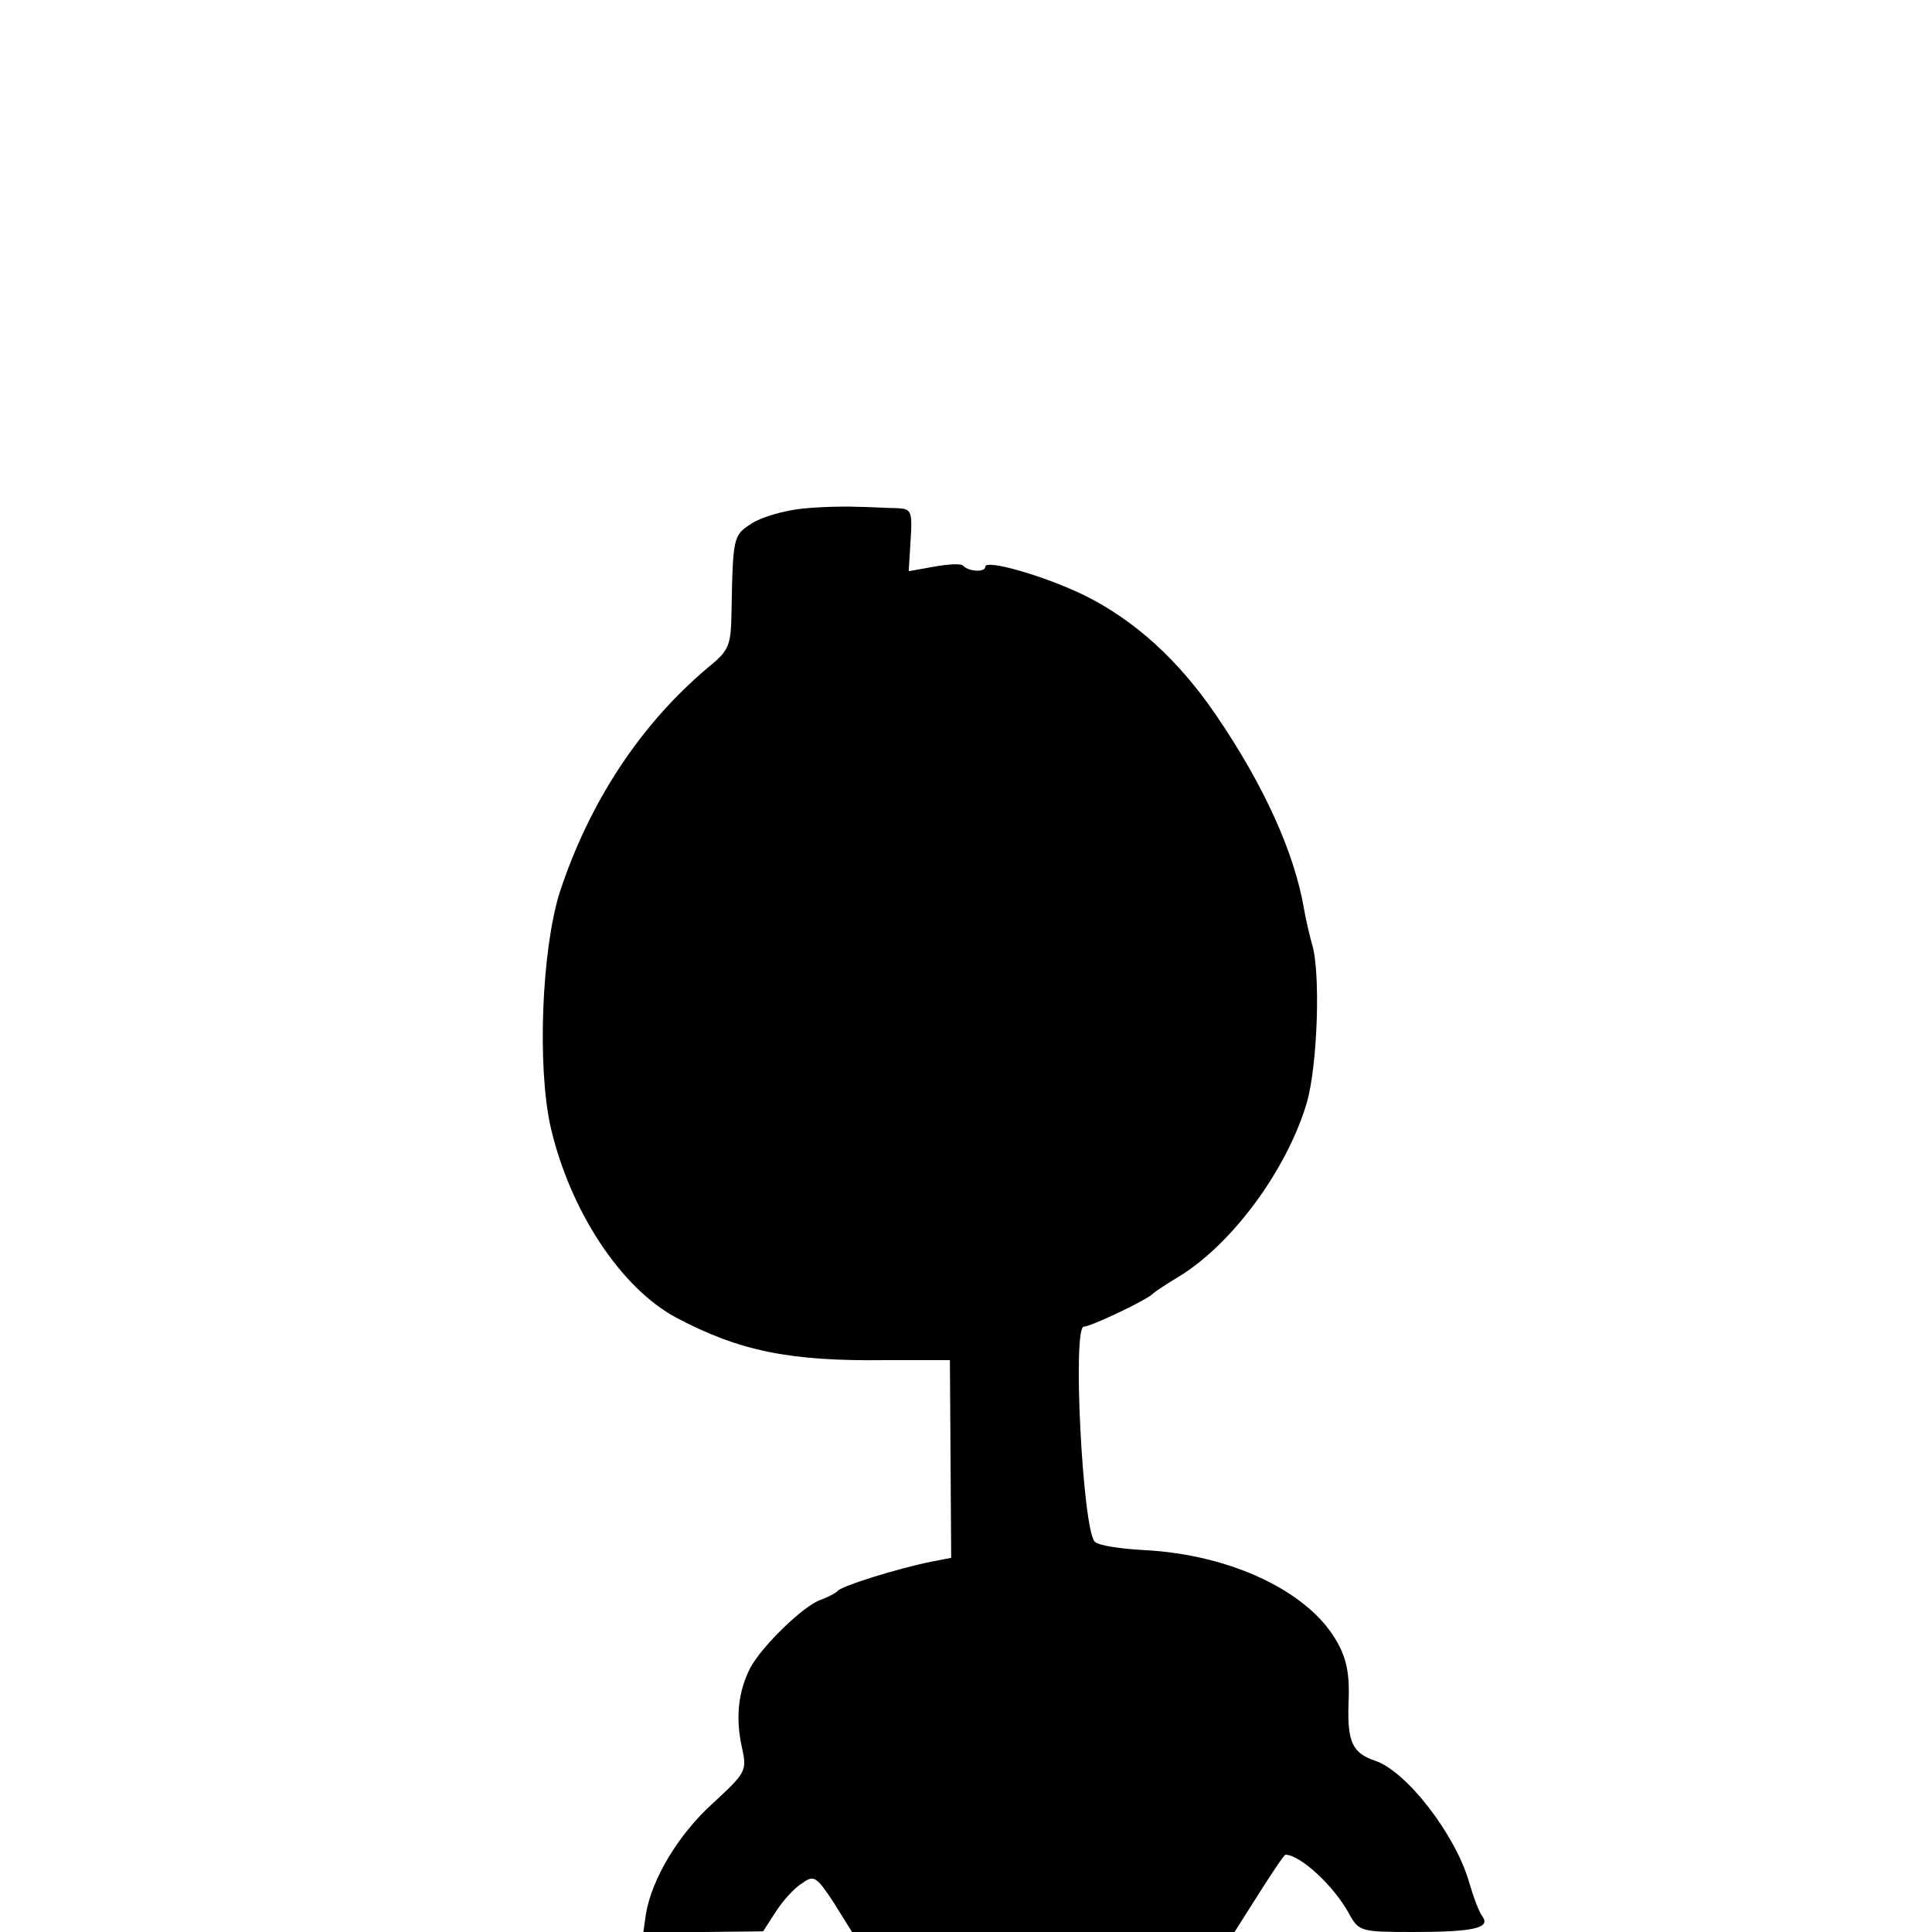 <?xml version="1.0" standalone="no"?>
<!DOCTYPE svg PUBLIC "-//W3C//DTD SVG 20010904//EN"
 "http://www.w3.org/TR/2001/REC-SVG-20010904/DTD/svg10.dtd">
<svg version="1.0" xmlns="http://www.w3.org/2000/svg"
 width="300pt" height="300pt" viewBox="0 0 300 300"
 preserveAspectRatio="xMidYMid meet">
<g transform="translate(0,300) scale(0.1,-0.1)"
fill="#000000" stroke="none">
<path d="M1244 2210 c-27 -3 -62 -13 -77 -23 -28 -18 -29 -20 -31 -133 -1 -57
-3 -63 -36 -90 -106 -89 -185 -210 -231 -350 -28 -90 -35 -270 -14 -364 30
-130 109 -250 195 -296 98 -52 177 -68 325 -66 l100 0 1 -153 1 -154 -31 -6
c-50 -10 -141 -38 -146 -46 -3 -3 -14 -9 -25 -13 -26 -8 -92 -72 -110 -106
-19 -37 -23 -78 -13 -123 8 -37 7 -39 -46 -88 -53 -48 -94 -117 -103 -171 l-4
-28 93 0 93 1 20 31 c11 17 29 37 41 44 18 13 22 10 49 -31 l28 -45 297 0 297
0 38 60 c21 33 39 60 41 60 23 0 76 -49 99 -92 15 -27 18 -28 99 -28 93 0 121
6 108 24 -5 6 -14 30 -21 54 -21 73 -97 172 -146 188 -35 12 -43 29 -41 89 2
42 -2 67 -17 94 -43 79 -165 137 -300 144 -37 2 -71 7 -77 13 -19 19 -35 334
-17 334 11 0 99 42 107 51 3 3 21 15 41 27 82 50 167 165 198 269 17 58 22
205 8 248 -3 11 -9 35 -12 53 -15 88 -62 192 -137 302 -58 85 -126 147 -205
186 -62 30 -153 56 -153 44 0 -9 -26 -8 -35 2 -3 3 -23 2 -45 -2 l-39 -7 3 48
c3 47 1 49 -23 50 -14 0 -42 2 -61 2 -19 1 -58 0 -86 -3z"/>
</g>
</svg>
